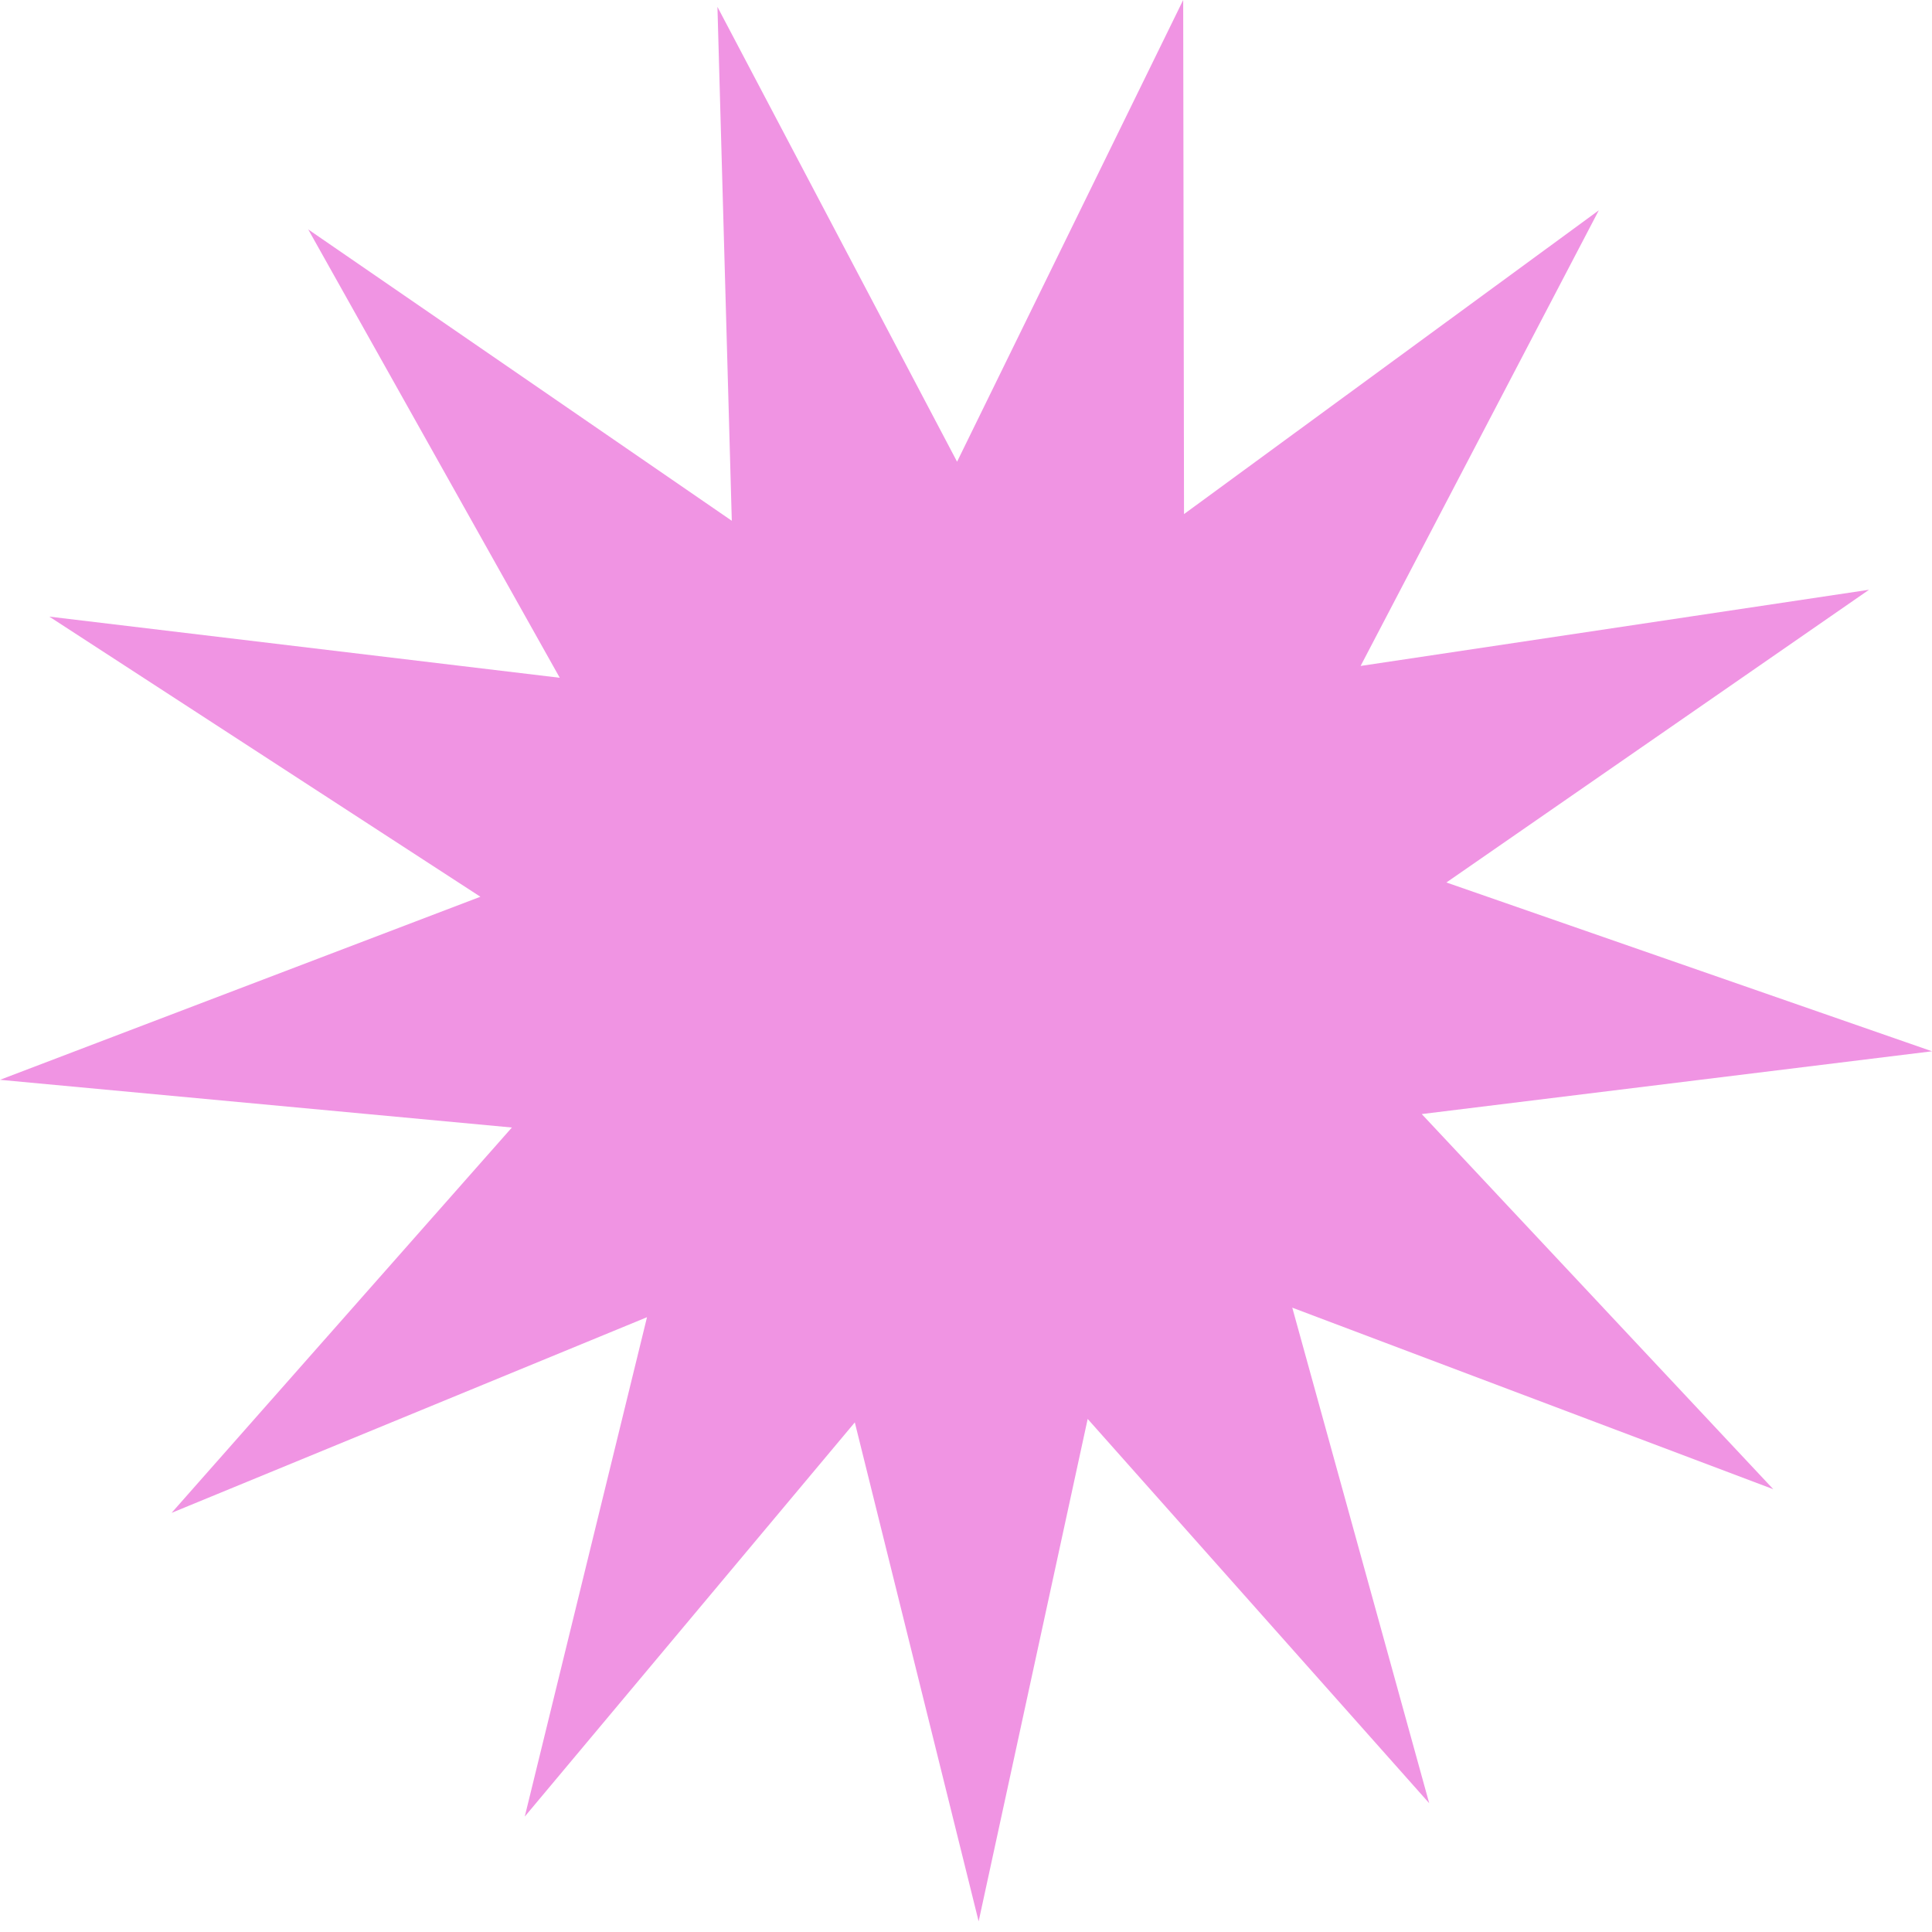 <svg width="147" height="147" viewBox="0 0 147 147" fill="none" xmlns="http://www.w3.org/2000/svg">
<path d="M65.04 108.225L39.928 138.217L49.229 100.222L13.056 115.109L38.948 85.789L-8.12175e-06 82.16L36.552 68.231L3.752 46.917L42.591 51.57L23.452 17.456L55.68 39.624L54.588 0.523L72.821 35.13L90.025 -0L90.088 39.116L121.647 16.005L103.524 50.67L142.209 44.873L110.052 67.145L147 79.989L108.176 84.766L134.923 113.309L98.326 99.497L108.744 137.201L82.758 107.963L74.462 146.19L65.04 108.225Z" fill="#F094E3"/>
</svg>
